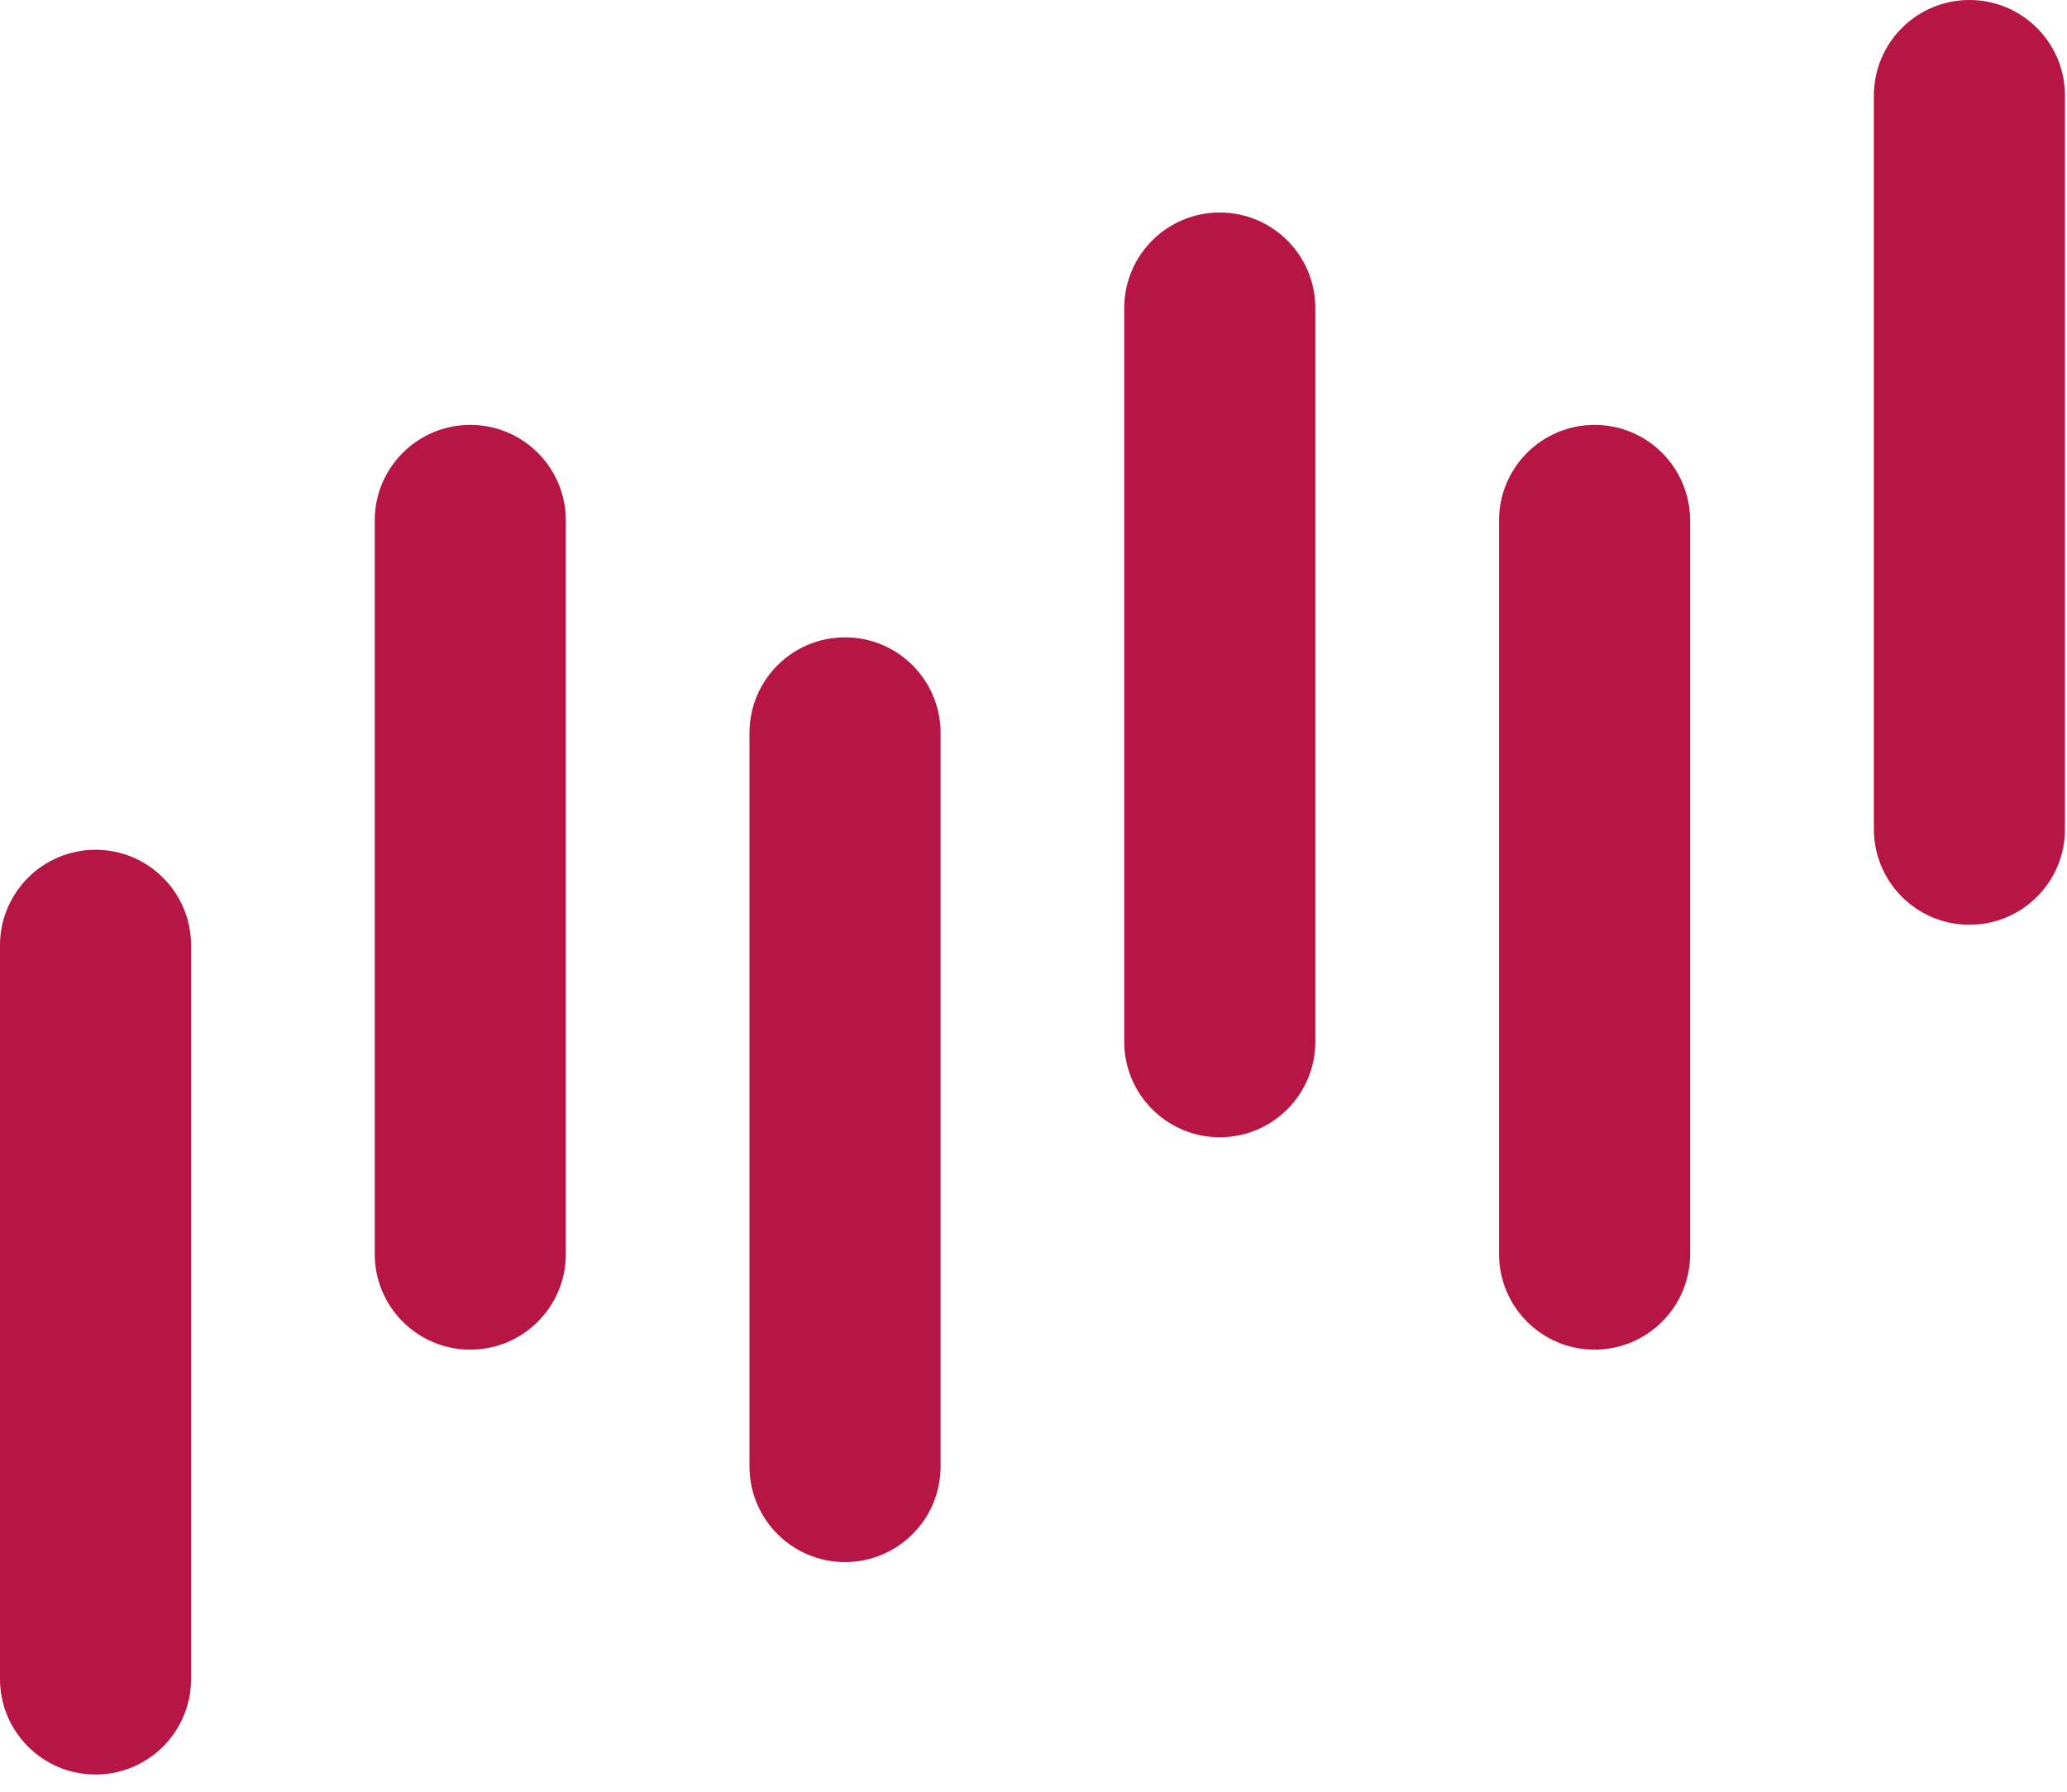 <svg width="75" height="65" viewBox="0 0 75 65" fill="none" xmlns="http://www.w3.org/2000/svg">
<path fill-rule="evenodd" clip-rule="evenodd" d="M71.46 0C69.545 0 67.993 1.552 67.993 3.467V30.082C67.993 31.996 69.545 33.548 71.46 33.548C73.374 33.548 74.926 31.996 74.926 30.082V3.467C74.926 1.552 73.374 0 71.46 0ZM40.792 11.176C40.792 9.261 42.344 7.709 44.259 7.709C46.173 7.709 47.726 9.261 47.726 11.176V37.791C47.726 39.705 46.173 41.257 44.259 41.257C42.344 41.257 40.792 39.705 40.792 37.791V11.176ZM17.064 15.414C15.149 15.414 13.597 16.966 13.597 18.881V45.496C13.597 47.41 15.149 48.962 17.064 48.962C18.979 48.962 20.531 47.41 20.531 45.496V18.881C20.531 16.966 18.979 15.414 17.064 15.414ZM3.467 30.828C1.552 30.828 0 32.38 0 34.295V60.91C0 62.824 1.552 64.376 3.467 64.376C5.381 64.376 6.933 62.824 6.933 60.91V34.295C6.933 32.38 5.381 30.828 3.467 30.828ZM54.392 18.881C54.392 16.966 55.944 15.414 57.858 15.414C59.773 15.414 61.325 16.966 61.325 18.881V45.496C61.325 47.41 59.773 48.962 57.858 48.962C55.944 48.962 54.392 47.41 54.392 45.496V18.881ZM30.662 23.121C28.747 23.121 27.195 24.673 27.195 26.588V53.203C27.195 55.117 28.747 56.669 30.662 56.669C32.576 56.669 34.128 55.117 34.128 53.203V26.588C34.128 24.673 32.576 23.121 30.662 23.121Z" fill="#B71544"/>
</svg>
